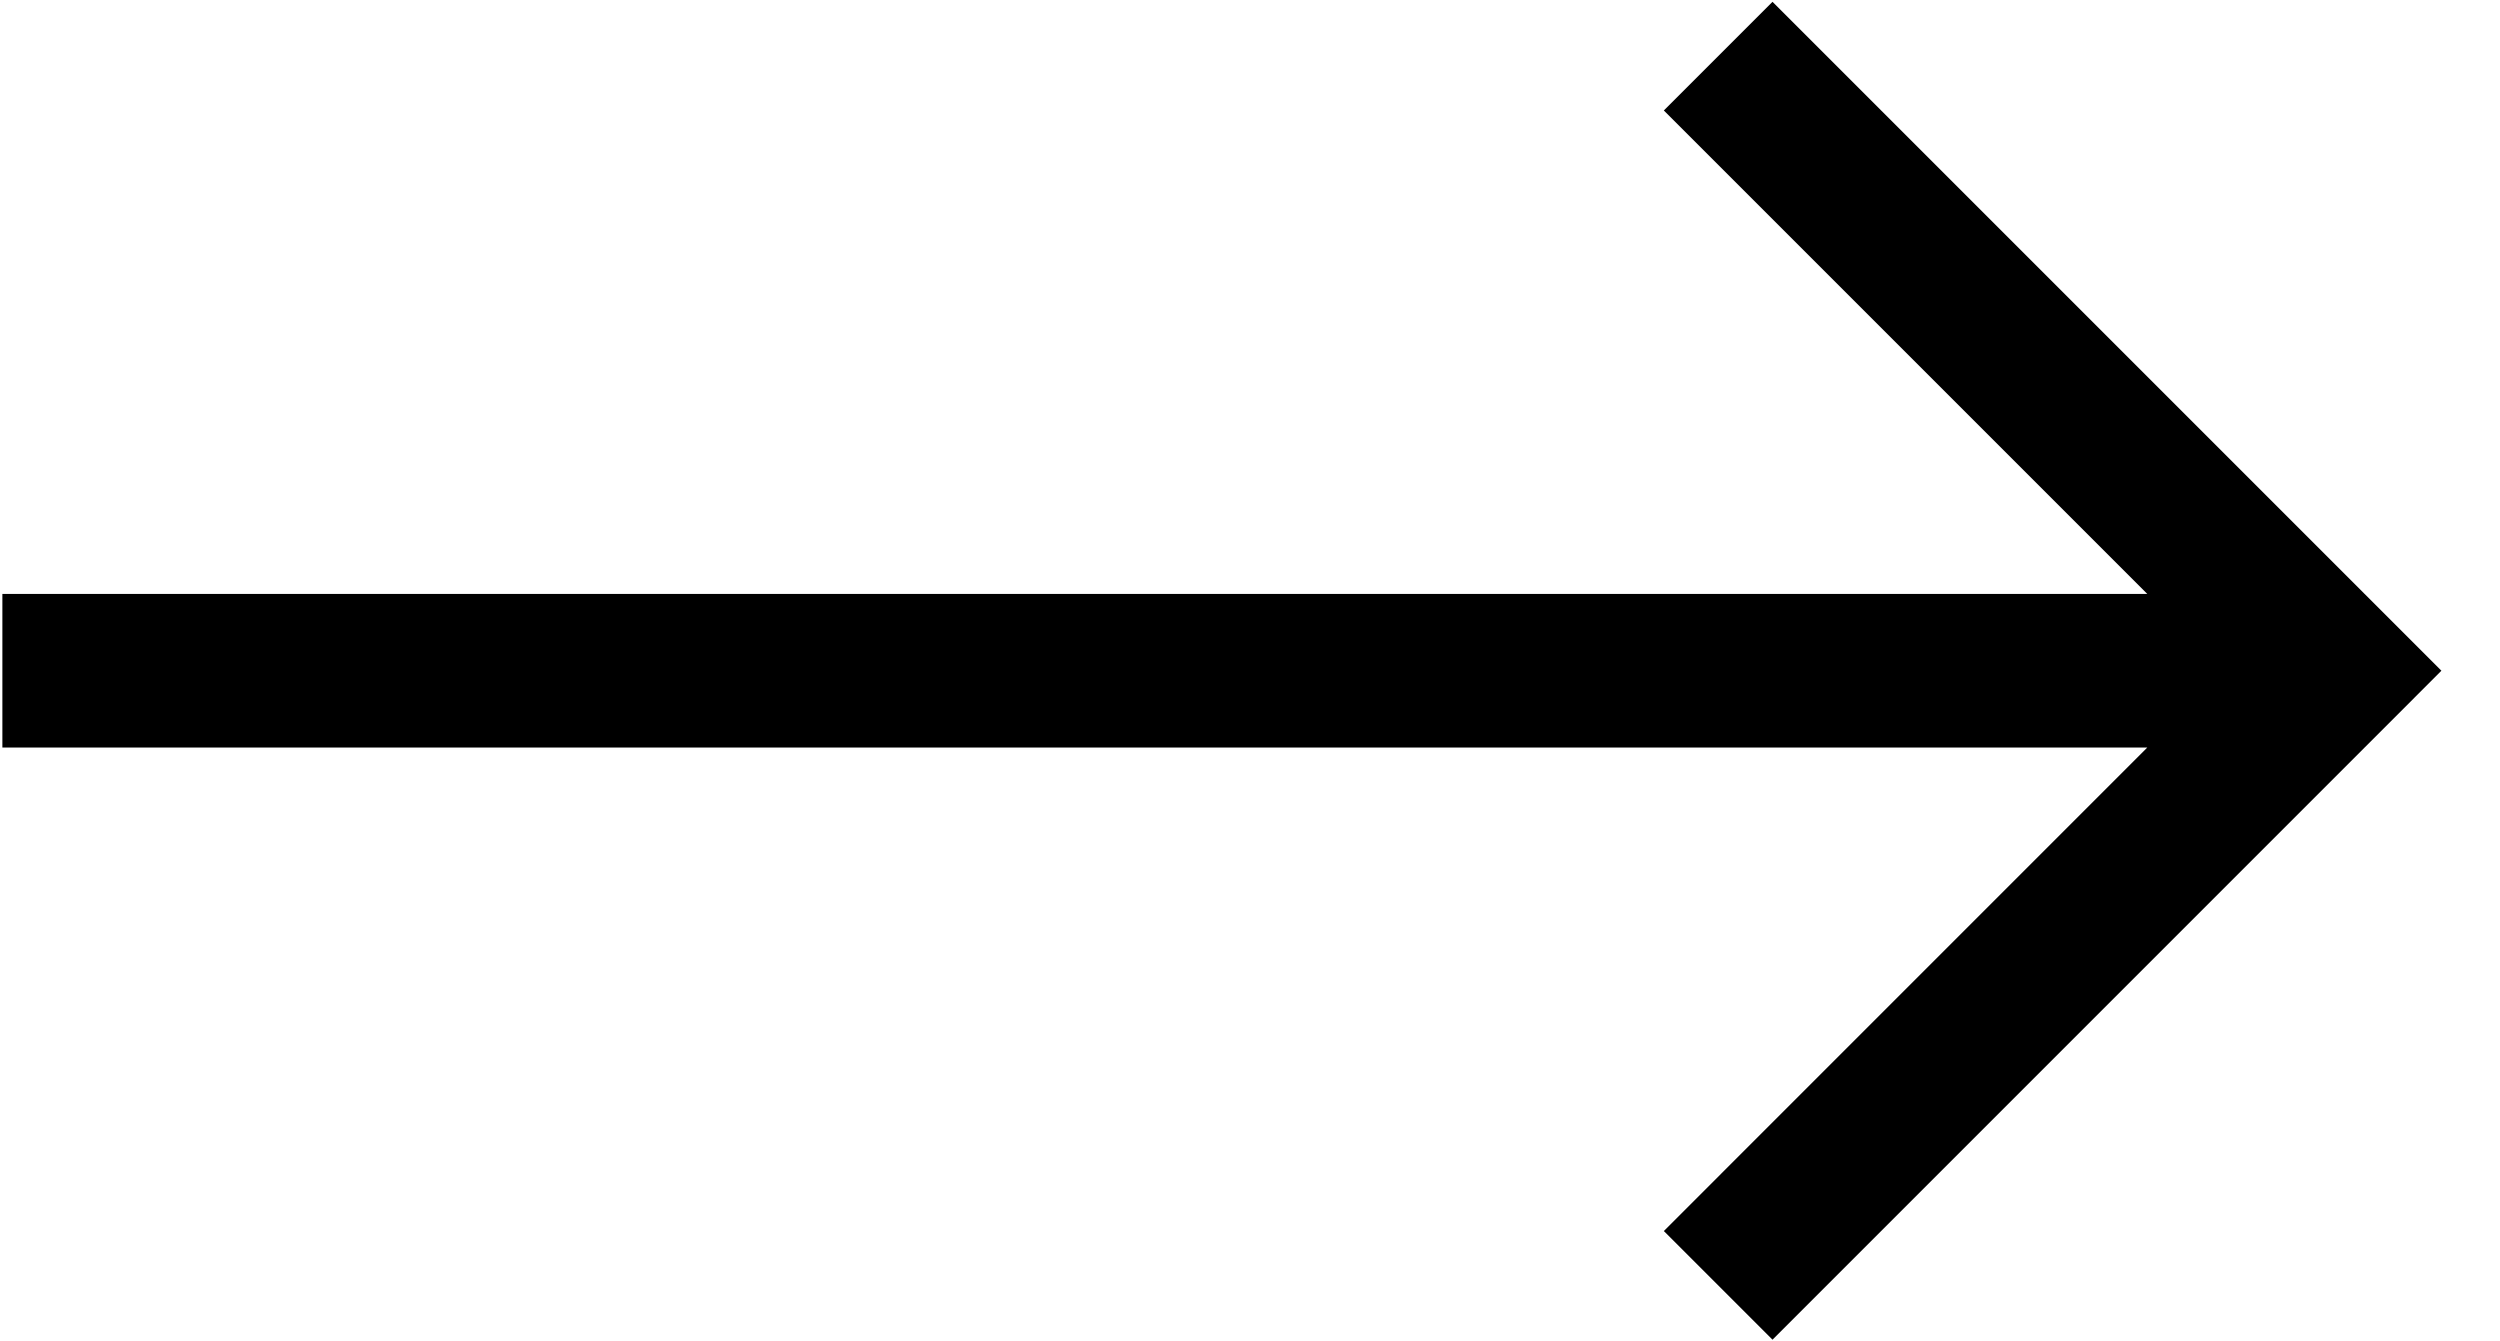 <svg width="41" height="22" viewBox="0 0 41 22" fill="none" xmlns="http://www.w3.org/2000/svg">
<path d="M29.069 0.03L27.287 1.812L35.215 9.74H0.039V12.26H35.215L27.287 20.189L29.069 21.971L40.039 11L29.069 0.03Z" fill="black"/>
</svg>

